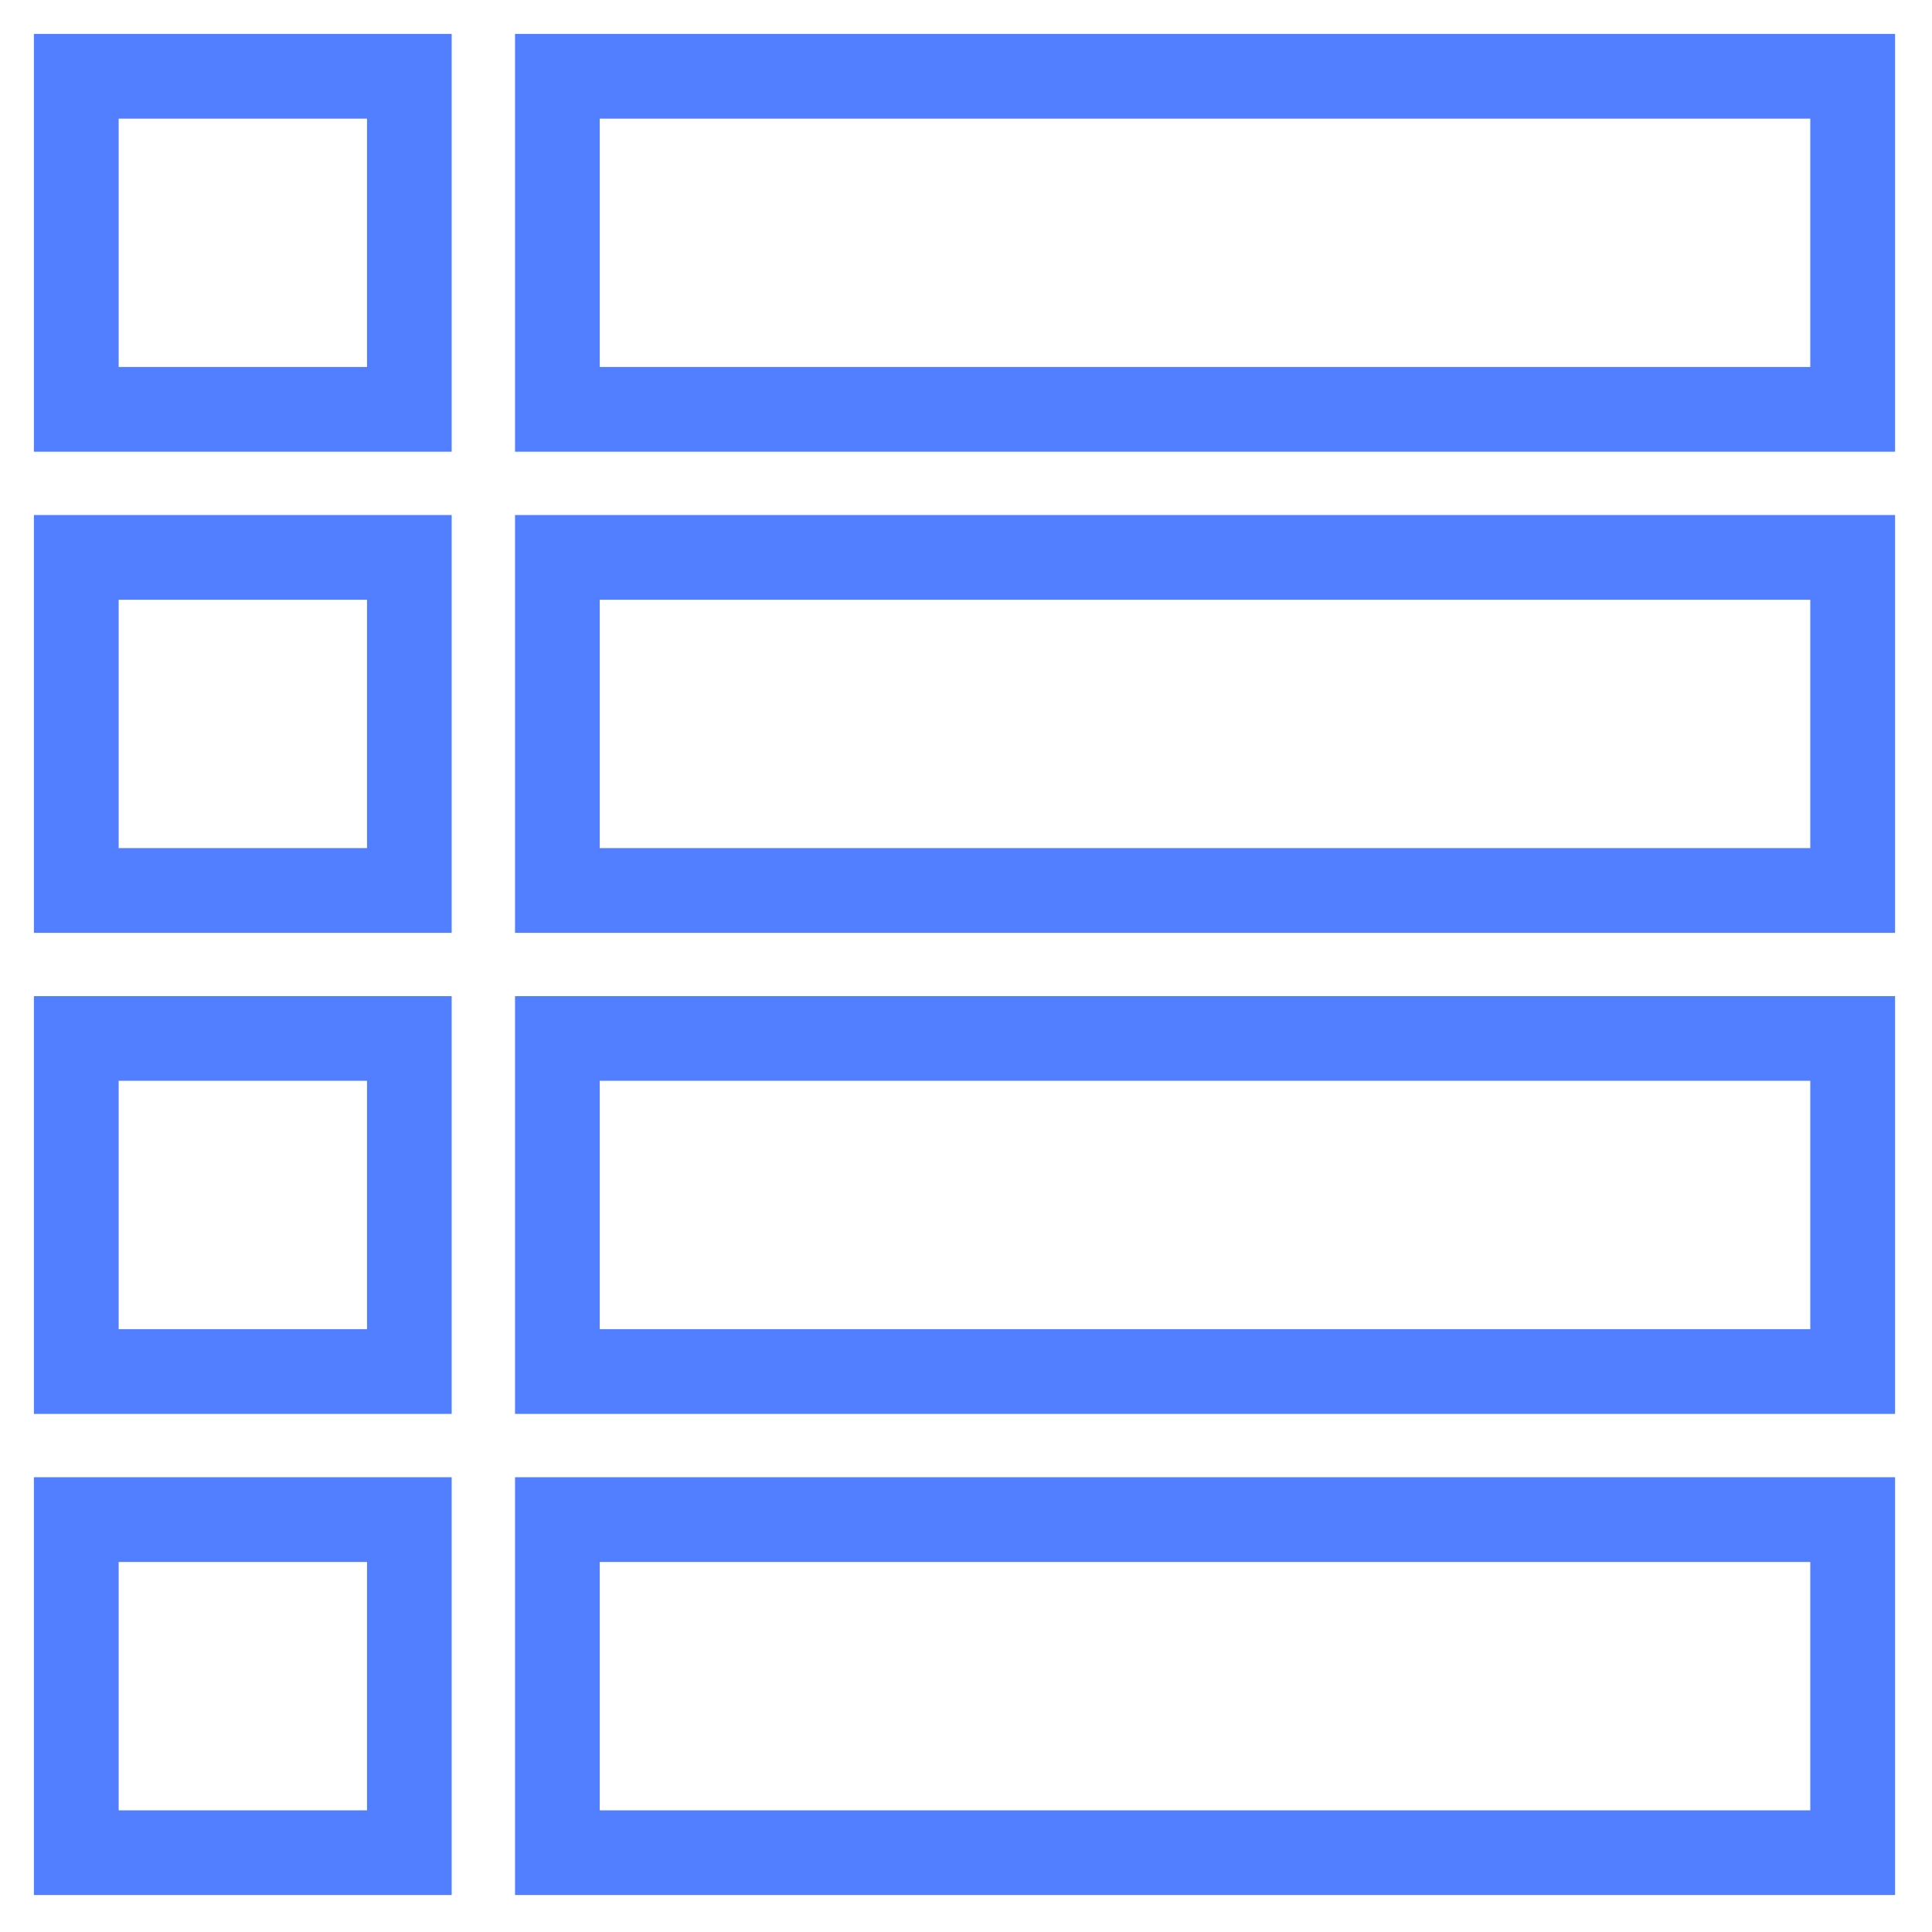 <svg width="38" height="38" viewBox="0 0 38 38" fill="none" xmlns="http://www.w3.org/2000/svg">
<path fill-rule="evenodd" clip-rule="evenodd" d="M10.13 8.885H37.274V0.667H10.13V8.885ZM11.796 7.218H35.606V2.334H11.796V7.218ZM0.667 8.885H8.884V0.667H0.667V8.885ZM2.334 7.218H7.219V2.334H2.334V7.218ZM10.13 18.348H37.274V10.13H10.13V18.348ZM11.796 16.681H35.606V11.797H11.796V16.681ZM0.667 18.348H8.884V10.13H0.667V18.348ZM2.334 16.681H7.219V11.797H2.334V16.681ZM10.13 27.81H37.274V19.593H10.13V27.81ZM11.796 26.143H35.606V21.258H11.796V26.143ZM0.667 27.81H8.884V19.593H0.667V27.81ZM2.334 26.143H7.219V21.258H2.334V26.143ZM10.13 37.273H37.274V29.055H10.13V37.273ZM11.796 35.607H35.606V30.722H11.796V35.607ZM0.667 37.273H8.884V29.055H0.667V37.273ZM2.334 35.607H7.219V30.722H2.334V35.607Z" fill="#527FFF"/>
</svg>
